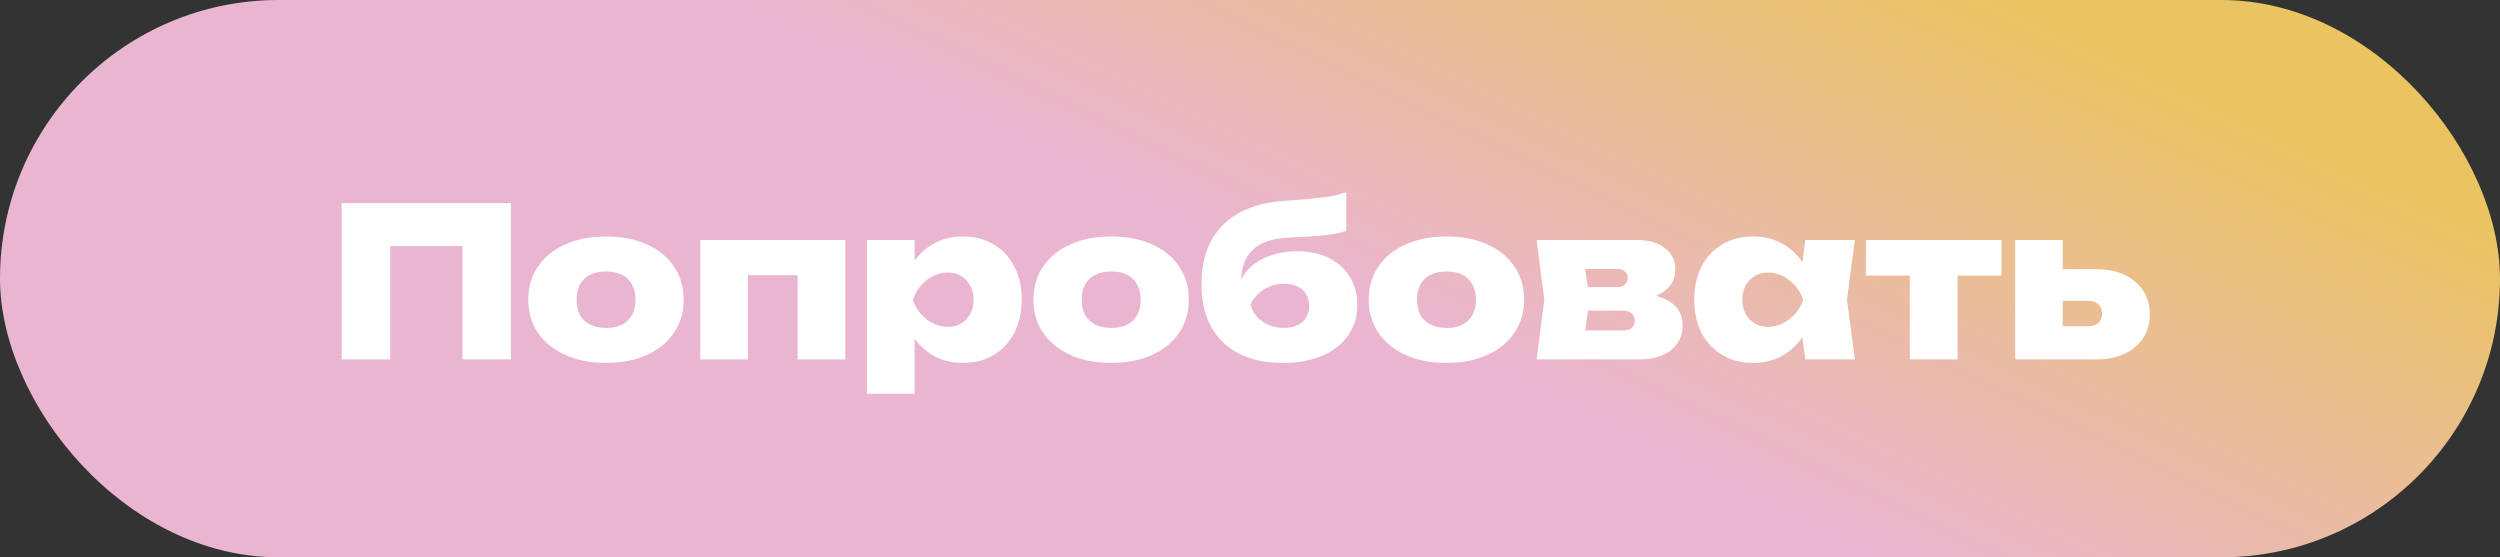 <svg width="480" height="107" viewBox="0 0 480 107" fill="none" xmlns="http://www.w3.org/2000/svg">
<rect x="0" y="0" width="480" height="107" fill="#333333" stroke="none"/>
<rect width="480" height="107" rx="53.5" fill="url(#paint0_linear_14_34)"/>
<path d="M98.12 39V69H88.8V43.04L93 47.24H70.72L74.92 43.04V69H65.6V39H98.12ZM116.344 69.68C113.384 69.68 110.784 69.173 108.544 68.16C106.304 67.147 104.557 65.733 103.304 63.92C102.05 62.08 101.424 59.96 101.424 57.56C101.424 55.107 102.05 52.973 103.304 51.16C104.557 49.32 106.304 47.907 108.544 46.92C110.784 45.907 113.397 45.4 116.384 45.4C119.344 45.4 121.944 45.907 124.184 46.92C126.424 47.907 128.157 49.32 129.384 51.16C130.637 52.973 131.264 55.107 131.264 57.56C131.264 59.96 130.637 62.08 129.384 63.92C128.157 65.733 126.424 67.147 124.184 68.16C121.944 69.173 119.33 69.68 116.344 69.68ZM116.384 62.96C117.584 62.96 118.597 62.747 119.424 62.32C120.277 61.893 120.917 61.28 121.344 60.48C121.797 59.653 122.024 58.68 122.024 57.56C122.024 56.413 121.797 55.44 121.344 54.64C120.917 53.813 120.277 53.187 119.424 52.76C118.597 52.333 117.584 52.12 116.384 52.12C115.184 52.12 114.157 52.333 113.304 52.76C112.45 53.187 111.797 53.813 111.344 54.64C110.917 55.44 110.704 56.4 110.704 57.52C110.704 58.667 110.917 59.653 111.344 60.48C111.797 61.28 112.45 61.893 113.304 62.32C114.157 62.747 115.184 62.96 116.384 62.96ZM162.295 46.08V69H153.135V48.68L157.295 52.84H139.455L143.615 48.68V69H134.455V46.08H162.295ZM166.447 46.08H175.607V52.2L175.247 53.24V60.24L175.607 62.28V75.6H166.447V46.08ZM172.807 57.56C173.127 55.08 173.821 52.933 174.887 51.12C175.981 49.28 177.381 47.867 179.087 46.88C180.794 45.893 182.727 45.4 184.887 45.4C187.127 45.4 189.087 45.907 190.767 46.92C192.474 47.907 193.794 49.32 194.727 51.16C195.687 52.973 196.167 55.107 196.167 57.56C196.167 59.96 195.687 62.08 194.727 63.92C193.794 65.733 192.474 67.147 190.767 68.16C189.087 69.173 187.127 69.68 184.887 69.68C182.701 69.68 180.754 69.187 179.047 68.2C177.367 67.187 175.994 65.773 174.927 63.96C173.861 62.12 173.154 59.987 172.807 57.56ZM186.927 57.56C186.927 56.547 186.714 55.653 186.287 54.88C185.887 54.08 185.314 53.453 184.567 53C183.821 52.547 182.967 52.32 182.007 52.32C181.021 52.32 180.074 52.547 179.167 53C178.261 53.453 177.461 54.08 176.767 54.88C176.101 55.653 175.607 56.547 175.287 57.56C175.607 58.573 176.101 59.467 176.767 60.24C177.461 61.013 178.261 61.627 179.167 62.08C180.074 62.533 181.021 62.76 182.007 62.76C182.967 62.76 183.821 62.533 184.567 62.08C185.314 61.627 185.887 61.013 186.287 60.24C186.714 59.467 186.927 58.573 186.927 57.56ZM213.336 69.68C210.376 69.68 207.776 69.173 205.536 68.16C203.296 67.147 201.549 65.733 200.296 63.92C199.043 62.08 198.416 59.96 198.416 57.56C198.416 55.107 199.043 52.973 200.296 51.16C201.549 49.32 203.296 47.907 205.536 46.92C207.776 45.907 210.389 45.4 213.376 45.4C216.336 45.4 218.936 45.907 221.176 46.92C223.416 47.907 225.149 49.32 226.376 51.16C227.629 52.973 228.256 55.107 228.256 57.56C228.256 59.96 227.629 62.08 226.376 63.92C225.149 65.733 223.416 67.147 221.176 68.16C218.936 69.173 216.323 69.68 213.336 69.68ZM213.376 62.96C214.576 62.96 215.589 62.747 216.416 62.32C217.269 61.893 217.909 61.28 218.336 60.48C218.789 59.653 219.016 58.68 219.016 57.56C219.016 56.413 218.789 55.44 218.336 54.64C217.909 53.813 217.269 53.187 216.416 52.76C215.589 52.333 214.576 52.12 213.376 52.12C212.176 52.12 211.149 52.333 210.296 52.76C209.443 53.187 208.789 53.813 208.336 54.64C207.909 55.44 207.696 56.4 207.696 57.52C207.696 58.667 207.909 59.653 208.336 60.48C208.789 61.28 209.443 61.893 210.296 62.32C211.149 62.747 212.176 62.96 213.376 62.96ZM246.287 69.68C243.007 69.68 240.194 69.08 237.847 67.88C235.527 66.68 233.754 64.96 232.527 62.72C231.301 60.48 230.687 57.76 230.687 54.56C230.687 49.813 232.007 46.08 234.647 43.36C237.314 40.613 241.141 39.027 246.127 38.6C248.181 38.44 249.874 38.307 251.207 38.2C252.541 38.067 253.634 37.947 254.487 37.84C255.367 37.707 256.101 37.573 256.687 37.44C257.301 37.28 257.901 37.107 258.487 36.92V44.32C257.821 44.56 257.034 44.76 256.127 44.92C255.247 45.08 254.141 45.213 252.807 45.32C251.474 45.4 249.821 45.493 247.847 45.6C244.487 45.707 242.047 46.493 240.527 47.96C239.007 49.4 238.247 51.547 238.247 54.4V55.08L238.007 54.4C238.461 53.147 239.221 52.053 240.287 51.12C241.354 50.187 242.634 49.48 244.127 49C245.647 48.493 247.287 48.24 249.047 48.24C251.367 48.24 253.394 48.667 255.127 49.52C256.861 50.373 258.207 51.587 259.167 53.16C260.127 54.707 260.607 56.507 260.607 58.56C260.607 60.8 260.007 62.76 258.807 64.44C257.634 66.093 255.981 67.387 253.847 68.32C251.714 69.227 249.194 69.68 246.287 69.68ZM246.527 62.96C247.514 62.96 248.367 62.787 249.087 62.44C249.834 62.093 250.394 61.6 250.767 60.96C251.167 60.32 251.367 59.573 251.367 58.72C251.367 57.84 251.167 57.093 250.767 56.48C250.394 55.84 249.834 55.347 249.087 55C248.367 54.653 247.514 54.48 246.527 54.48C245.114 54.48 243.834 54.84 242.687 55.56C241.541 56.28 240.674 57.24 240.087 58.44C240.434 59.773 241.194 60.867 242.367 61.72C243.567 62.547 244.954 62.96 246.527 62.96ZM277.711 69.68C274.751 69.68 272.151 69.173 269.911 68.16C267.671 67.147 265.924 65.733 264.671 63.92C263.418 62.08 262.791 59.96 262.791 57.56C262.791 55.107 263.418 52.973 264.671 51.16C265.924 49.32 267.671 47.907 269.911 46.92C272.151 45.907 274.764 45.4 277.751 45.4C280.711 45.4 283.311 45.907 285.551 46.92C287.791 47.907 289.524 49.32 290.751 51.16C292.004 52.973 292.631 55.107 292.631 57.56C292.631 59.96 292.004 62.08 290.751 63.92C289.524 65.733 287.791 67.147 285.551 68.16C283.311 69.173 280.698 69.68 277.711 69.68ZM277.751 62.96C278.951 62.96 279.964 62.747 280.791 62.32C281.644 61.893 282.284 61.28 282.711 60.48C283.164 59.653 283.391 58.68 283.391 57.56C283.391 56.413 283.164 55.44 282.711 54.64C282.284 53.813 281.644 53.187 280.791 52.76C279.964 52.333 278.951 52.12 277.751 52.12C276.551 52.12 275.524 52.333 274.671 52.76C273.818 53.187 273.164 53.813 272.711 54.64C272.284 55.44 272.071 56.4 272.071 57.52C272.071 58.667 272.284 59.653 272.711 60.48C273.164 61.28 273.818 61.893 274.671 62.32C275.524 62.747 276.551 62.96 277.751 62.96ZM295.028 69L296.508 57.52L295.028 46.08H314.348C316.561 46.08 318.334 46.6 319.668 47.64C321.001 48.653 321.668 50.04 321.668 51.8C321.668 53.453 320.988 54.8 319.628 55.84C318.294 56.88 316.441 57.52 314.068 57.76L314.628 56.36C317.374 56.493 319.468 57.08 320.908 58.12C322.348 59.16 323.068 60.6 323.068 62.44C323.068 64.44 322.321 66.04 320.828 67.24C319.334 68.413 317.348 69 314.868 69H295.028ZM303.828 67.16L300.308 63.44H311.668C312.388 63.44 312.934 63.28 313.308 62.96C313.681 62.613 313.868 62.147 313.868 61.56C313.868 60.973 313.668 60.507 313.268 60.16C312.868 59.813 312.268 59.64 311.468 59.64H302.068V55.12H310.468C311.134 55.12 311.641 54.96 311.988 54.64C312.334 54.32 312.508 53.893 312.508 53.36C312.508 52.827 312.334 52.413 311.988 52.12C311.668 51.8 311.188 51.64 310.548 51.64H300.348L303.828 47.92L305.188 57.52L303.828 67.16ZM346.614 69L345.534 60.84L346.654 57.56L345.534 54.32L346.614 46.08H356.134L354.614 57.52L356.134 69H346.614ZM348.654 57.56C348.334 59.987 347.627 62.12 346.534 63.96C345.467 65.773 344.08 67.187 342.374 68.2C340.694 69.187 338.76 69.68 336.574 69.68C334.36 69.68 332.4 69.173 330.694 68.16C328.987 67.147 327.654 65.733 326.694 63.92C325.76 62.08 325.294 59.96 325.294 57.56C325.294 55.107 325.76 52.973 326.694 51.16C327.654 49.32 328.987 47.907 330.694 46.92C332.4 45.907 334.36 45.4 336.574 45.4C338.76 45.4 340.694 45.893 342.374 46.88C344.08 47.867 345.48 49.28 346.574 51.12C347.667 52.933 348.36 55.08 348.654 57.56ZM334.534 57.56C334.534 58.573 334.734 59.467 335.134 60.24C335.56 61.013 336.147 61.627 336.894 62.08C337.64 62.533 338.494 62.76 339.454 62.76C340.44 62.76 341.387 62.533 342.294 62.08C343.2 61.627 344 61.013 344.694 60.24C345.387 59.467 345.894 58.573 346.214 57.56C345.894 56.547 345.387 55.653 344.694 54.88C344 54.08 343.2 53.453 342.294 53C341.387 52.547 340.44 52.32 339.454 52.32C338.494 52.32 337.64 52.547 336.894 53C336.147 53.453 335.56 54.08 335.134 54.88C334.734 55.653 334.534 56.547 334.534 57.56ZM366.688 49.24H375.848V69H366.688V49.24ZM358.248 46.08H384.288V52.92H358.248V46.08ZM386.916 69V46.08H396.036V66.8L393.316 62.64H400.876C401.756 62.64 402.423 62.427 402.876 62C403.356 61.573 403.596 60.973 403.596 60.2C403.596 59.427 403.356 58.827 402.876 58.4C402.423 57.973 401.756 57.76 400.876 57.76H393.196V51.68H402.436C404.516 51.68 406.329 52.04 407.876 52.76C409.423 53.48 410.623 54.493 411.476 55.8C412.329 57.08 412.756 58.6 412.756 60.36C412.756 62.093 412.329 63.613 411.476 64.92C410.623 66.2 409.436 67.2 407.916 67.92C406.396 68.64 404.609 69 402.556 69H386.916Z" fill="white"/>
<defs>
<linearGradient id="paint0_linear_14_34" x1="206.897" y1="32.054" x2="253.757" y2="-64.568" gradientUnits="userSpaceOnUse">
<stop stop-color="#EAB5D1"/>
<stop offset="1" stop-color="#EAC461"/>
</linearGradient>
</defs>
</svg>
